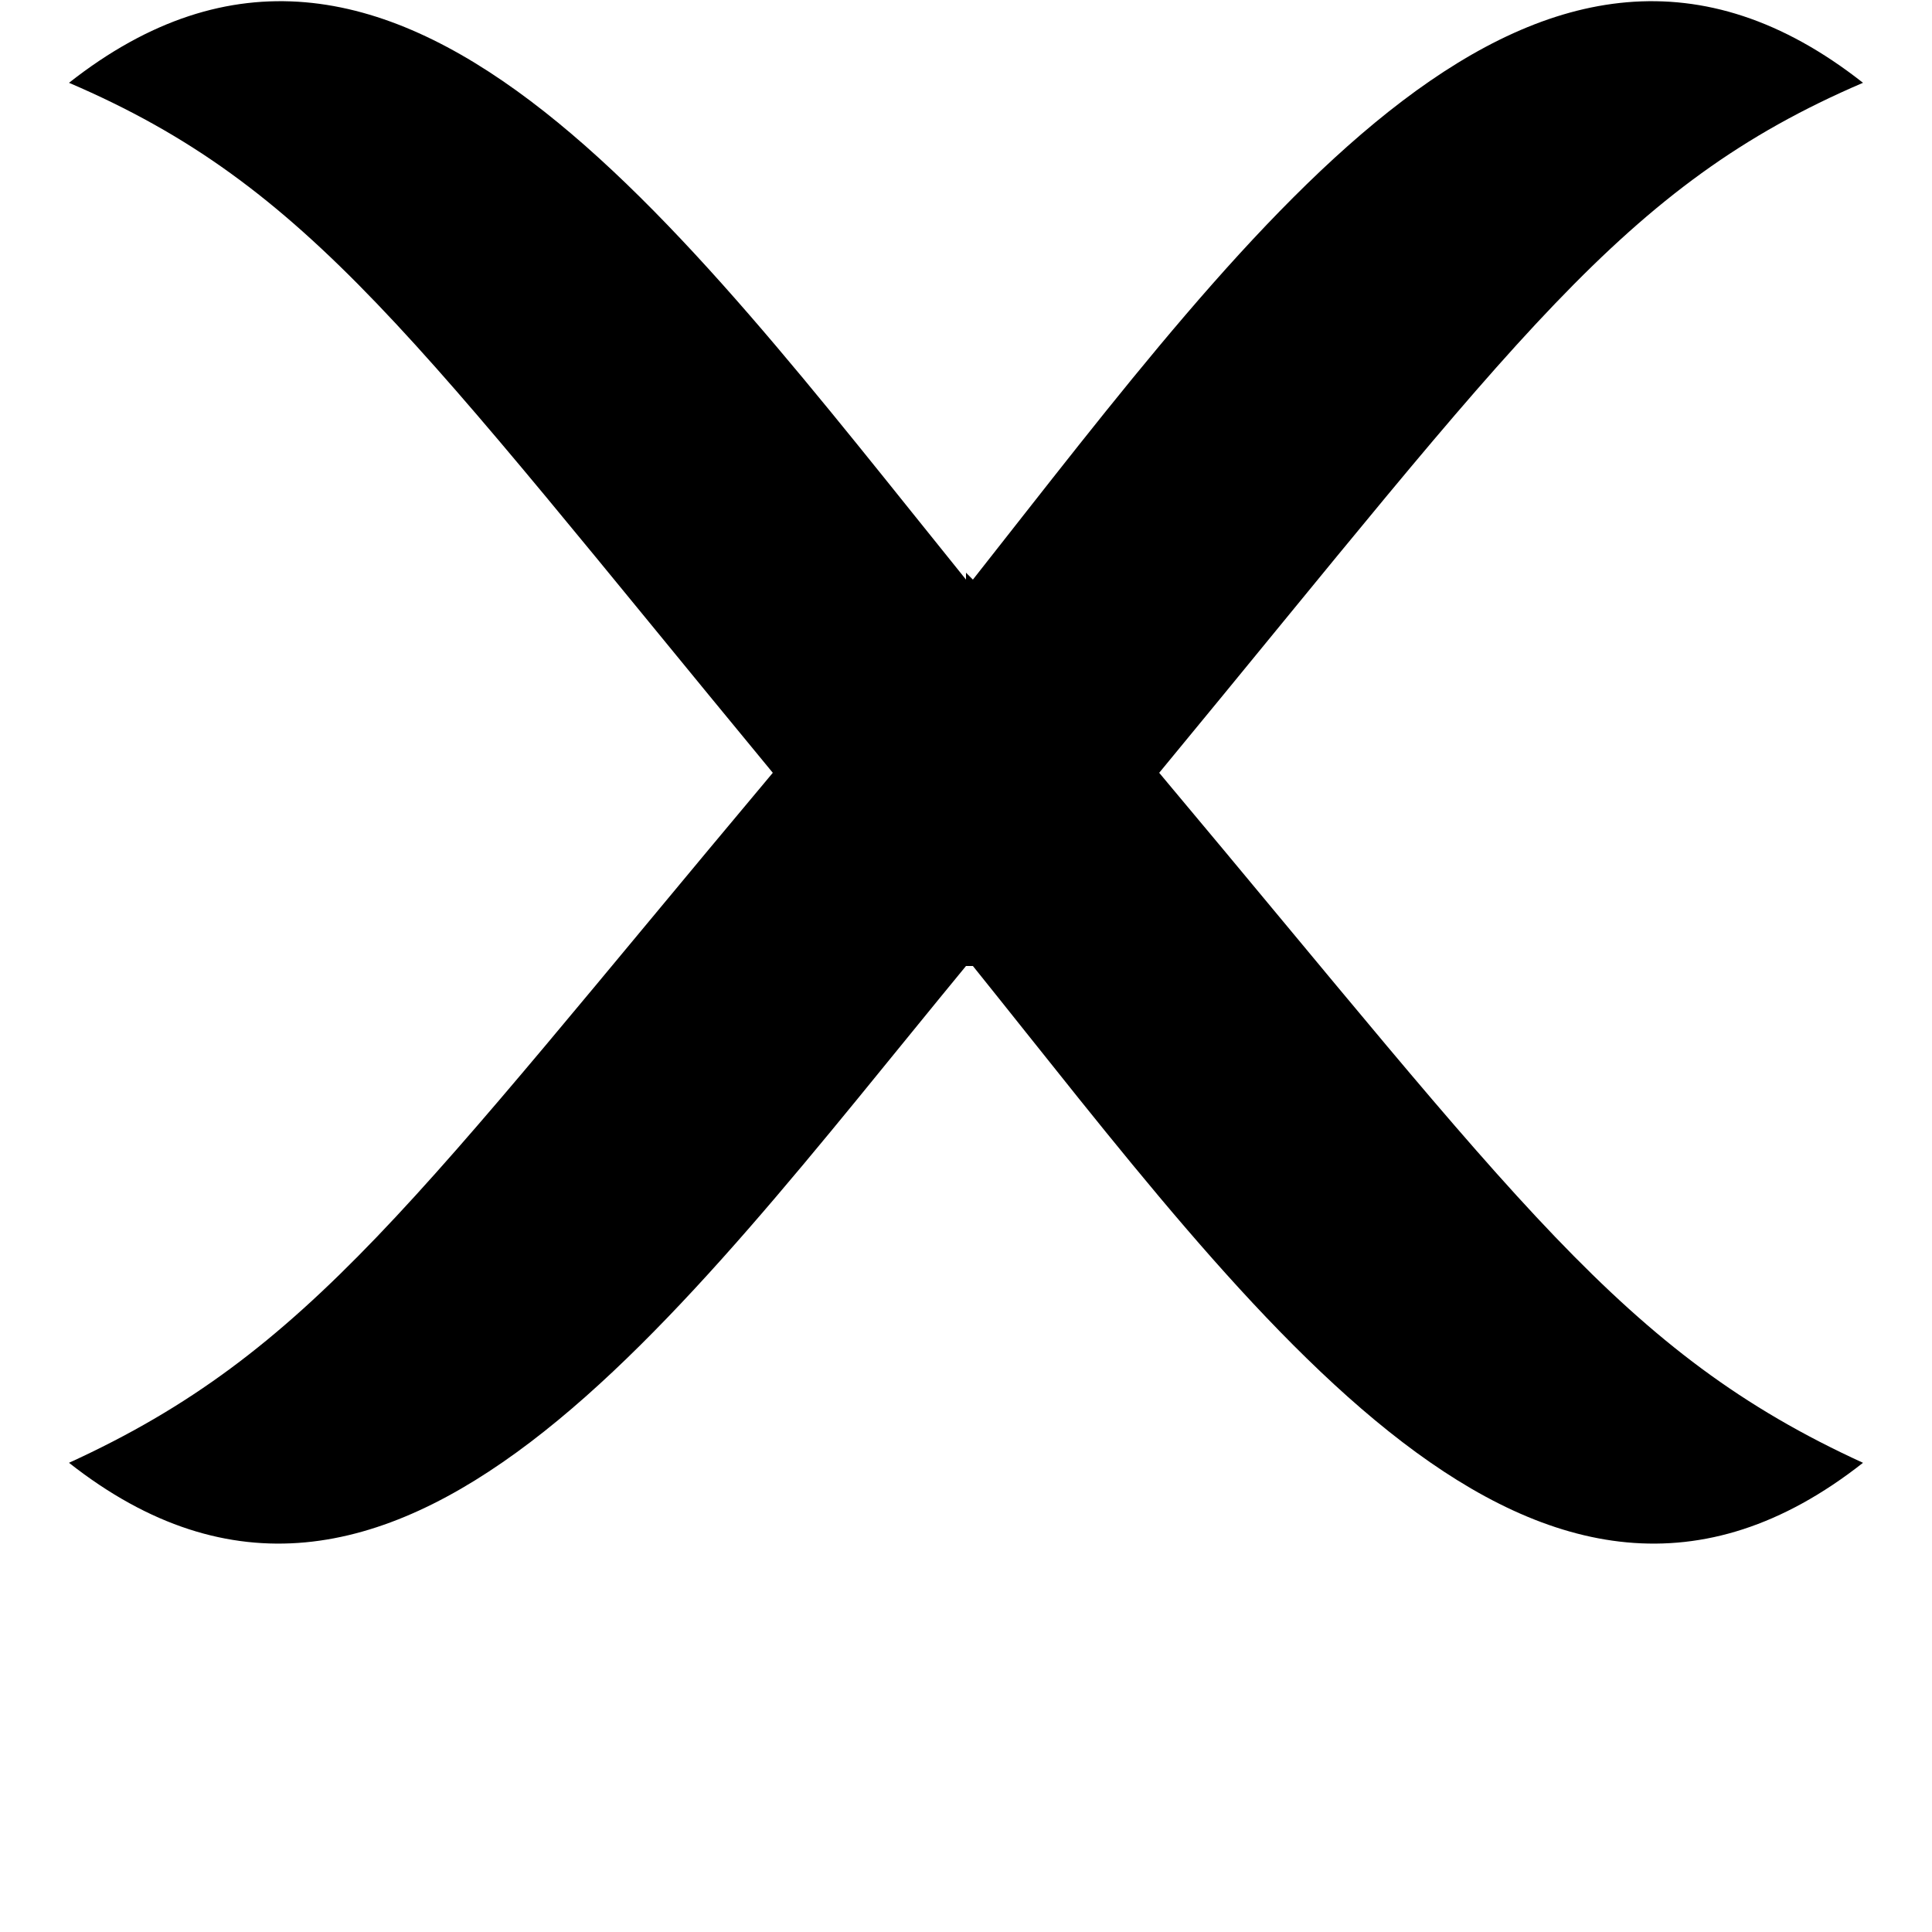 <?xml version="1.0" encoding="UTF-8"?>
<svg width="700pt" height="700pt" version="1.1" viewBox="0 0 700 700" xmlns="http://www.w3.org/2000/svg" xmlns:xlink="http://www.w3.org/1999/xlink">
 <defs>
  <symbol id="w" overflow="visible">
   <path d="m8.375-0.5c-0.43 0.219-0.875 0.387-1.344 0.5s-0.961 0.172-1.469 0.172c-1.523 0-2.727-0.422-3.609-1.266-0.887-0.852-1.328-2.004-1.328-3.453 0-1.457 0.441-2.609 1.328-3.453 0.883-0.852 2.086-1.281 3.609-1.281 0.508 0 1 0.059 1.469 0.172 0.469 0.117 0.914 0.289 1.344 0.516v1.875c-0.438-0.289-0.871-0.504-1.297-0.641-0.418-0.145-0.859-0.219-1.328-0.219-0.836 0-1.496 0.273-1.984 0.812-0.48 0.531-0.719 1.273-0.719 2.219 0 0.938 0.238 1.68 0.719 2.219 0.488 0.531 1.148 0.797 1.984 0.797 0.469 0 0.91-0.066 1.328-0.203 0.426-0.133 0.859-0.352 1.297-0.656z"/>
  </symbol>
  <symbol id="b" overflow="visible">
   <path d="m6.125-4.969c-0.188-0.094-0.375-0.16-0.562-0.203-0.188-0.039-0.383-0.062-0.578-0.062-0.562 0-0.996 0.184-1.297 0.547-0.305 0.355-0.453 0.867-0.453 1.531v3.156h-2.188v-6.844h2.188v1.125c0.281-0.445 0.602-0.77 0.969-0.969 0.363-0.207 0.801-0.312 1.312-0.312 0.07 0 0.148 0.008 0.234 0.016 0.082 0 0.207 0.012 0.375 0.031z"/>
  </symbol>
  <symbol id="a" overflow="visible">
   <path d="m7.875-3.438v0.625h-5.109c0.051 0.512 0.234 0.898 0.547 1.156 0.32 0.25 0.77 0.375 1.344 0.375 0.457 0 0.926-0.066 1.406-0.203 0.477-0.133 0.973-0.336 1.484-0.609v1.672c-0.512 0.199-1.027 0.344-1.547 0.438-0.523 0.102-1.039 0.156-1.547 0.156-1.242 0-2.203-0.312-2.891-0.938s-1.031-1.504-1.031-2.641c0-1.113 0.336-1.988 1.016-2.625 0.676-0.645 1.602-0.969 2.781-0.969 1.07 0 1.93 0.324 2.578 0.969 0.645 0.648 0.969 1.512 0.969 2.594zm-2.25-0.719c0-0.414-0.121-0.75-0.359-1-0.242-0.258-0.559-0.391-0.953-0.391-0.418 0-0.762 0.121-1.031 0.359-0.262 0.242-0.422 0.586-0.484 1.031z"/>
  </symbol>
  <symbol id="f" overflow="visible">
   <path d="m4.109-3.078c-0.449 0-0.793 0.078-1.031 0.234-0.23 0.156-0.344 0.387-0.344 0.688 0 0.273 0.094 0.484 0.281 0.641s0.445 0.234 0.781 0.234c0.406 0 0.75-0.145 1.031-0.438 0.281-0.289 0.422-0.66 0.422-1.109v-0.25zm3.344-0.828v3.906h-2.203v-1.016c-0.293 0.418-0.621 0.719-0.984 0.906-0.367 0.188-0.812 0.281-1.344 0.281-0.711 0-1.289-0.203-1.734-0.609-0.438-0.414-0.656-0.953-0.656-1.609 0-0.801 0.273-1.391 0.828-1.766 0.551-0.375 1.422-0.562 2.609-0.562h1.281v-0.172c0-0.344-0.137-0.594-0.406-0.75-0.273-0.164-0.699-0.25-1.281-0.25-0.469 0-0.906 0.047-1.312 0.141-0.398 0.094-0.766 0.234-1.109 0.422v-1.672c0.469-0.113 0.938-0.195 1.406-0.25 0.469-0.062 0.941-0.094 1.422-0.094 1.227 0 2.113 0.246 2.656 0.734 0.551 0.48 0.828 1.266 0.828 2.359z"/>
  </symbol>
  <symbol id="d" overflow="visible">
   <path d="m3.438-8.781v1.938h2.25v1.562h-2.25v2.906c0 0.324 0.062 0.543 0.188 0.656 0.125 0.105 0.375 0.156 0.75 0.156h1.125v1.562h-1.875c-0.867 0-1.48-0.176-1.844-0.531-0.355-0.363-0.531-0.977-0.531-1.844v-2.906h-1.078v-1.562h1.078v-1.938z"/>
  </symbol>
  <symbol id="l" overflow="visible">
   <path d="m5.703-5.828v-3.672h2.188v9.5h-2.188v-0.984c-0.305 0.398-0.637 0.688-1 0.875-0.367 0.188-0.781 0.281-1.25 0.281-0.844 0-1.539-0.332-2.078-1-0.543-0.664-0.812-1.523-0.812-2.578 0-1.062 0.27-1.926 0.812-2.594 0.539-0.664 1.234-1 2.078-1 0.469 0 0.883 0.094 1.25 0.281 0.363 0.188 0.695 0.484 1 0.891zm-1.438 4.422c0.469 0 0.82-0.172 1.062-0.516 0.25-0.344 0.375-0.836 0.375-1.484 0-0.656-0.125-1.148-0.375-1.484-0.242-0.344-0.594-0.516-1.062-0.516s-0.828 0.172-1.078 0.516c-0.242 0.336-0.359 0.828-0.359 1.484 0 0.648 0.117 1.141 0.359 1.484 0.25 0.344 0.609 0.516 1.078 0.516z"/>
  </symbol>
  <symbol id="k" overflow="visible">
   <path d="m4.688-1.406c0.469 0 0.82-0.172 1.062-0.516 0.25-0.344 0.375-0.836 0.375-1.484 0-0.656-0.125-1.148-0.375-1.484-0.242-0.344-0.594-0.516-1.062-0.516s-0.828 0.172-1.078 0.516-0.375 0.84-0.375 1.484c0 0.648 0.125 1.141 0.375 1.484s0.609 0.516 1.078 0.516zm-1.453-4.422c0.301-0.406 0.633-0.703 1-0.891 0.363-0.188 0.785-0.281 1.266-0.281 0.844 0 1.535 0.336 2.078 1 0.539 0.668 0.812 1.531 0.812 2.594 0 1.055-0.273 1.914-0.812 2.578-0.543 0.668-1.234 1-2.078 1-0.48 0-0.902-0.094-1.266-0.281-0.367-0.188-0.699-0.477-1-0.875v0.984h-2.188v-9.5h2.188z"/>
  </symbol>
  <symbol id="j" overflow="visible">
   <path d="m0.156-6.844h2.188l1.828 4.641 1.562-4.641h2.188l-2.875 7.484c-0.293 0.758-0.633 1.289-1.016 1.594-0.387 0.312-0.891 0.469-1.516 0.469h-1.266v-1.438h0.688c0.363 0 0.629-0.062 0.797-0.188 0.176-0.117 0.312-0.324 0.406-0.625l0.062-0.188z"/>
  </symbol>
  <symbol id="i" overflow="visible">
   <path d="m1.047-9.5h2.188v5.172l2.516-2.516h2.531l-3.328 3.141 3.594 3.703h-2.641l-2.672-2.844v2.844h-2.188z"/>
  </symbol>
  <symbol id="h" overflow="visible">
   <path d="m7.391-5.703c0.27-0.414 0.594-0.734 0.969-0.953 0.383-0.227 0.805-0.344 1.266-0.344 0.781 0 1.375 0.246 1.781 0.734 0.414 0.48 0.625 1.184 0.625 2.109v4.156h-2.188v-3.562-0.156-0.25c0-0.488-0.074-0.844-0.219-1.062-0.137-0.219-0.359-0.328-0.672-0.328-0.418 0-0.742 0.172-0.969 0.516-0.23 0.344-0.344 0.84-0.344 1.484v3.359h-2.203v-3.562c0-0.758-0.07-1.25-0.203-1.469-0.125-0.219-0.355-0.328-0.688-0.328-0.418 0-0.742 0.172-0.969 0.516-0.23 0.344-0.344 0.84-0.344 1.484v3.359h-2.203v-6.844h2.203v1.016c0.27-0.395 0.578-0.688 0.922-0.875 0.352-0.195 0.738-0.297 1.156-0.297 0.469 0 0.883 0.117 1.25 0.344 0.363 0.23 0.641 0.547 0.828 0.953z"/>
  </symbol>
  <symbol id="c" overflow="visible">
   <path d="m4.297-5.438c-0.48 0-0.852 0.18-1.109 0.531-0.25 0.344-0.375 0.844-0.375 1.5s0.125 1.156 0.375 1.5c0.258 0.344 0.629 0.516 1.109 0.516 0.477 0 0.844-0.172 1.094-0.516 0.258-0.344 0.391-0.844 0.391-1.5s-0.133-1.156-0.391-1.5c-0.25-0.352-0.617-0.531-1.094-0.531zm0-1.562c1.176 0 2.094 0.32 2.75 0.953 0.664 0.637 1 1.516 1 2.641 0 1.117-0.336 1.992-1 2.625-0.656 0.637-1.574 0.953-2.75 0.953-1.18 0-2.102-0.316-2.766-0.953-0.668-0.633-1-1.508-1-2.625 0-1.125 0.332-2.004 1-2.641 0.664-0.633 1.586-0.953 2.766-0.953z"/>
  </symbol>
  <symbol id="v" overflow="visible">
   <path d="m0.188-6.844h2.188l1.703 4.734 1.703-4.734h2.188l-2.688 6.844h-2.406z"/>
  </symbol>
  <symbol id="u" overflow="visible">
   <path d="m1.047-6.844h2.188v6.844h-2.188zm0-2.656h2.188v1.781h-2.188z"/>
  </symbol>
  <symbol id="g" overflow="visible">
   <path d="m6.578-6.625v1.781c-0.305-0.195-0.605-0.344-0.906-0.438-0.293-0.102-0.602-0.156-0.922-0.156-0.617 0-1.094 0.18-1.438 0.531-0.336 0.355-0.5 0.855-0.5 1.5 0 0.637 0.164 1.133 0.5 1.484 0.344 0.355 0.82 0.531 1.438 0.531 0.344 0 0.664-0.047 0.969-0.141 0.312-0.102 0.598-0.254 0.859-0.453v1.781c-0.344 0.125-0.695 0.219-1.047 0.281-0.355 0.062-0.711 0.094-1.062 0.094-1.23 0-2.195-0.312-2.891-0.938-0.699-0.633-1.047-1.516-1.047-2.641 0-1.133 0.348-2.016 1.047-2.641 0.695-0.633 1.66-0.953 2.891-0.953 0.363 0 0.719 0.031 1.062 0.094 0.352 0.062 0.703 0.156 1.047 0.281z"/>
  </symbol>
  <symbol id="t" overflow="visible">
   <path d="m1.469-1.625h2.078v-5.891l-2.141 0.438v-1.594l2.125-0.438h2.234v7.484h2.078v1.625h-6.375z"/>
  </symbol>
  <symbol id="e" overflow="visible">
   <path d="m5.75-4.562c0-1.145-0.109-1.945-0.328-2.406-0.211-0.469-0.562-0.703-1.062-0.703-0.512 0-0.875 0.234-1.094 0.703-0.211 0.461-0.312 1.262-0.312 2.406 0 1.148 0.102 1.961 0.312 2.438 0.219 0.469 0.582 0.703 1.094 0.703 0.5 0 0.852-0.234 1.062-0.703 0.219-0.477 0.328-1.289 0.328-2.438zm2.344 0.016c0 1.512-0.328 2.68-0.984 3.5-0.648 0.812-1.562 1.219-2.75 1.219-1.211 0-2.141-0.406-2.797-1.219-0.648-0.82-0.969-1.988-0.969-3.5 0-1.508 0.32-2.676 0.969-3.5 0.656-0.82 1.586-1.234 2.797-1.234 1.188 0 2.102 0.414 2.75 1.234 0.656 0.824 0.984 1.992 0.984 3.5z"/>
  </symbol>
  <symbol id="s" overflow="visible">
   <path d="m5.547-9.5v1.438h-1.203c-0.312 0-0.531 0.059-0.656 0.172-0.117 0.105-0.172 0.297-0.172 0.578v0.469h1.859v1.562h-1.859v5.281h-2.188v-5.281h-1.094v-1.562h1.094v-0.469c0-0.738 0.203-1.285 0.609-1.641 0.414-0.363 1.062-0.547 1.938-0.547z"/>
  </symbol>
  <symbol id="r" overflow="visible">
   <path d="m7.922-4.156v4.156h-2.203v-3.172c0-0.602-0.016-1.016-0.047-1.234-0.023-0.227-0.062-0.395-0.125-0.5-0.086-0.133-0.199-0.242-0.344-0.328-0.148-0.082-0.312-0.125-0.5-0.125-0.461 0-0.82 0.18-1.078 0.531-0.262 0.355-0.391 0.844-0.391 1.469v3.359h-2.188v-9.5h2.188v3.672c0.332-0.406 0.68-0.703 1.047-0.891 0.375-0.188 0.785-0.281 1.234-0.281 0.789 0 1.391 0.246 1.797 0.734 0.406 0.48 0.609 1.184 0.609 2.109z"/>
  </symbol>
  <symbol id="q" overflow="visible">
   <path d="m1.141-9.109h2.625l3.328 6.25v-6.25h2.219v9.109h-2.625l-3.312-6.25v6.25h-2.234z"/>
  </symbol>
  <symbol id="p" overflow="visible">
   <path d="m0.984-2.656v-4.188h2.188v0.688c0 0.375-0.008 0.844-0.016 1.406v1.109c0 0.555 0.016 0.949 0.047 1.188 0.031 0.242 0.078 0.418 0.141 0.531 0.094 0.148 0.211 0.258 0.359 0.328 0.145 0.074 0.312 0.109 0.5 0.109 0.457 0 0.816-0.172 1.078-0.516 0.258-0.352 0.391-0.836 0.391-1.453v-3.391h2.172v6.844h-2.172v-0.984c-0.336 0.398-0.688 0.688-1.062 0.875-0.367 0.188-0.766 0.281-1.203 0.281-0.793 0-1.398-0.238-1.812-0.719-0.406-0.488-0.609-1.191-0.609-2.109z"/>
  </symbol>
  <symbol id="o" overflow="visible">
   <path d="m7.922-4.156v4.156h-2.203v-3.188c0-0.594-0.016-1-0.047-1.219-0.023-0.227-0.062-0.395-0.125-0.5-0.086-0.133-0.199-0.242-0.344-0.328-0.148-0.082-0.312-0.125-0.5-0.125-0.461 0-0.82 0.18-1.078 0.531-0.262 0.355-0.391 0.844-0.391 1.469v3.359h-2.188v-6.844h2.188v1.016c0.332-0.406 0.68-0.703 1.047-0.891 0.375-0.188 0.785-0.281 1.234-0.281 0.789 0 1.391 0.246 1.797 0.734 0.406 0.48 0.609 1.184 0.609 2.109z"/>
  </symbol>
  <symbol id="n" overflow="visible">
   <path d="m1.141-9.109h3.906c1.156 0 2.047 0.262 2.672 0.781 0.625 0.512 0.938 1.242 0.938 2.188 0 0.961-0.312 1.699-0.938 2.219-0.625 0.512-1.516 0.766-2.672 0.766h-1.547v3.156h-2.359zm2.359 1.703v2.547h1.297c0.457 0 0.805-0.109 1.047-0.328 0.25-0.227 0.375-0.547 0.375-0.953s-0.125-0.719-0.375-0.938c-0.242-0.219-0.59-0.328-1.047-0.328z"/>
  </symbol>
  <symbol id="m" overflow="visible">
   <path d="m1.047-6.844h2.188v6.719c0 0.914-0.219 1.613-0.656 2.094-0.438 0.488-1.074 0.734-1.906 0.734h-1.094v-1.438h0.391c0.414 0 0.695-0.094 0.844-0.281 0.156-0.188 0.234-0.559 0.234-1.109zm0-2.656h2.188v1.781h-2.188z"/>
  </symbol>
 </defs>
 <g>
  <path d="m280 280c-130 155-167.5 210-255 250 117.5 92.5 220-52.5 325-180h2.5c102.5 127.5 205 272.5 322.5 180-87.5-40-125-95-255-250 130-157.5 167.5-212.5 255-250-117.5-92.5-220 50-322.5 180l-2.5-2.5v2.5c-105-130-207.5-272.5-325-180 87.5 37.5 125 92.5 255 250z" fill-rule="evenodd"/>
 </g>
</svg>
